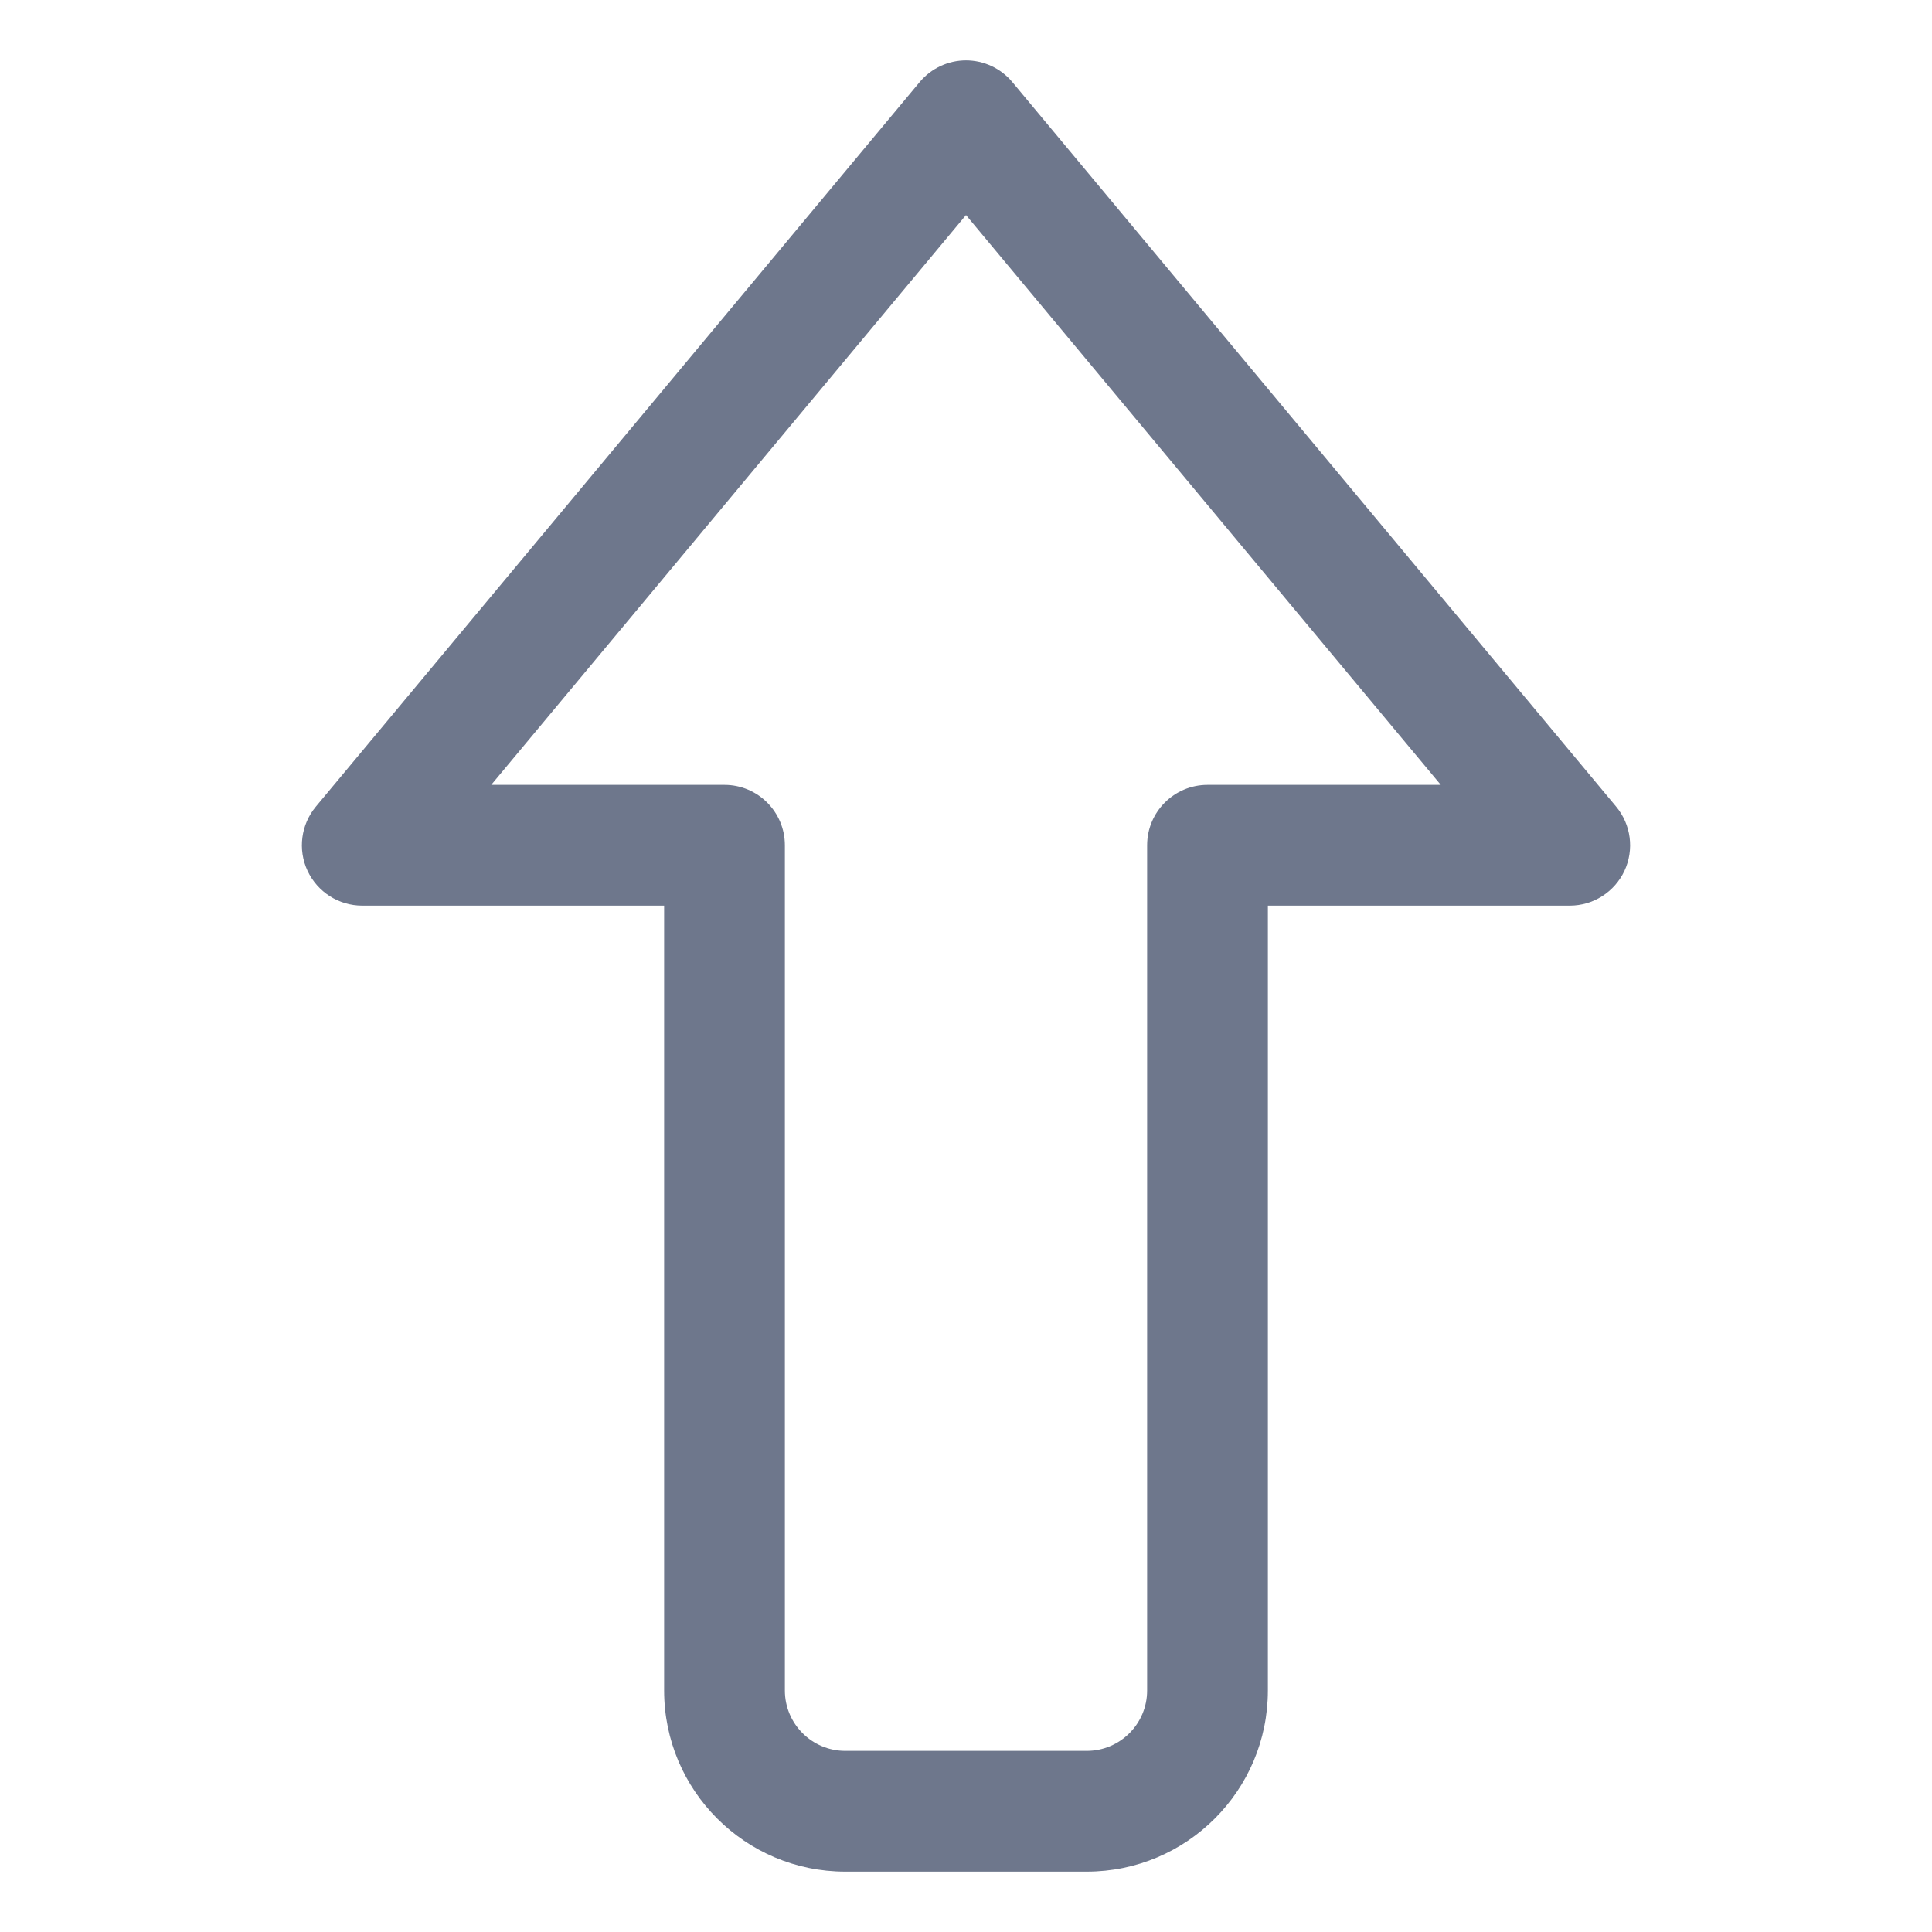 <svg width="16" height="16" viewBox="0 0 16 16" fill="none" xmlns="http://www.w3.org/2000/svg">
<path fill-rule="evenodd" clip-rule="evenodd" d="M8 0.5C8.148 0.5 8.289 0.566 8.384 0.68L13.384 6.68C13.508 6.829 13.535 7.036 13.453 7.212C13.37 7.388 13.194 7.5 13 7.5H10.5V14C10.5 14.828 9.828 15.5 9 15.5H7C6.172 15.5 5.5 14.828 5.5 14V7.5H3C2.806 7.5 2.63 7.388 2.547 7.212C2.465 7.036 2.492 6.829 2.616 6.68L7.616 0.68C7.711 0.566 7.852 0.5 8 0.5ZM4.068 6.5H6C6.276 6.5 6.5 6.724 6.5 7V14C6.5 14.276 6.724 14.5 7 14.5H9C9.276 14.5 9.5 14.276 9.5 14V7C9.5 6.724 9.724 6.5 10 6.5H11.932L8 1.781L4.068 6.5Z" fill="#6E778C"/>
</svg>
